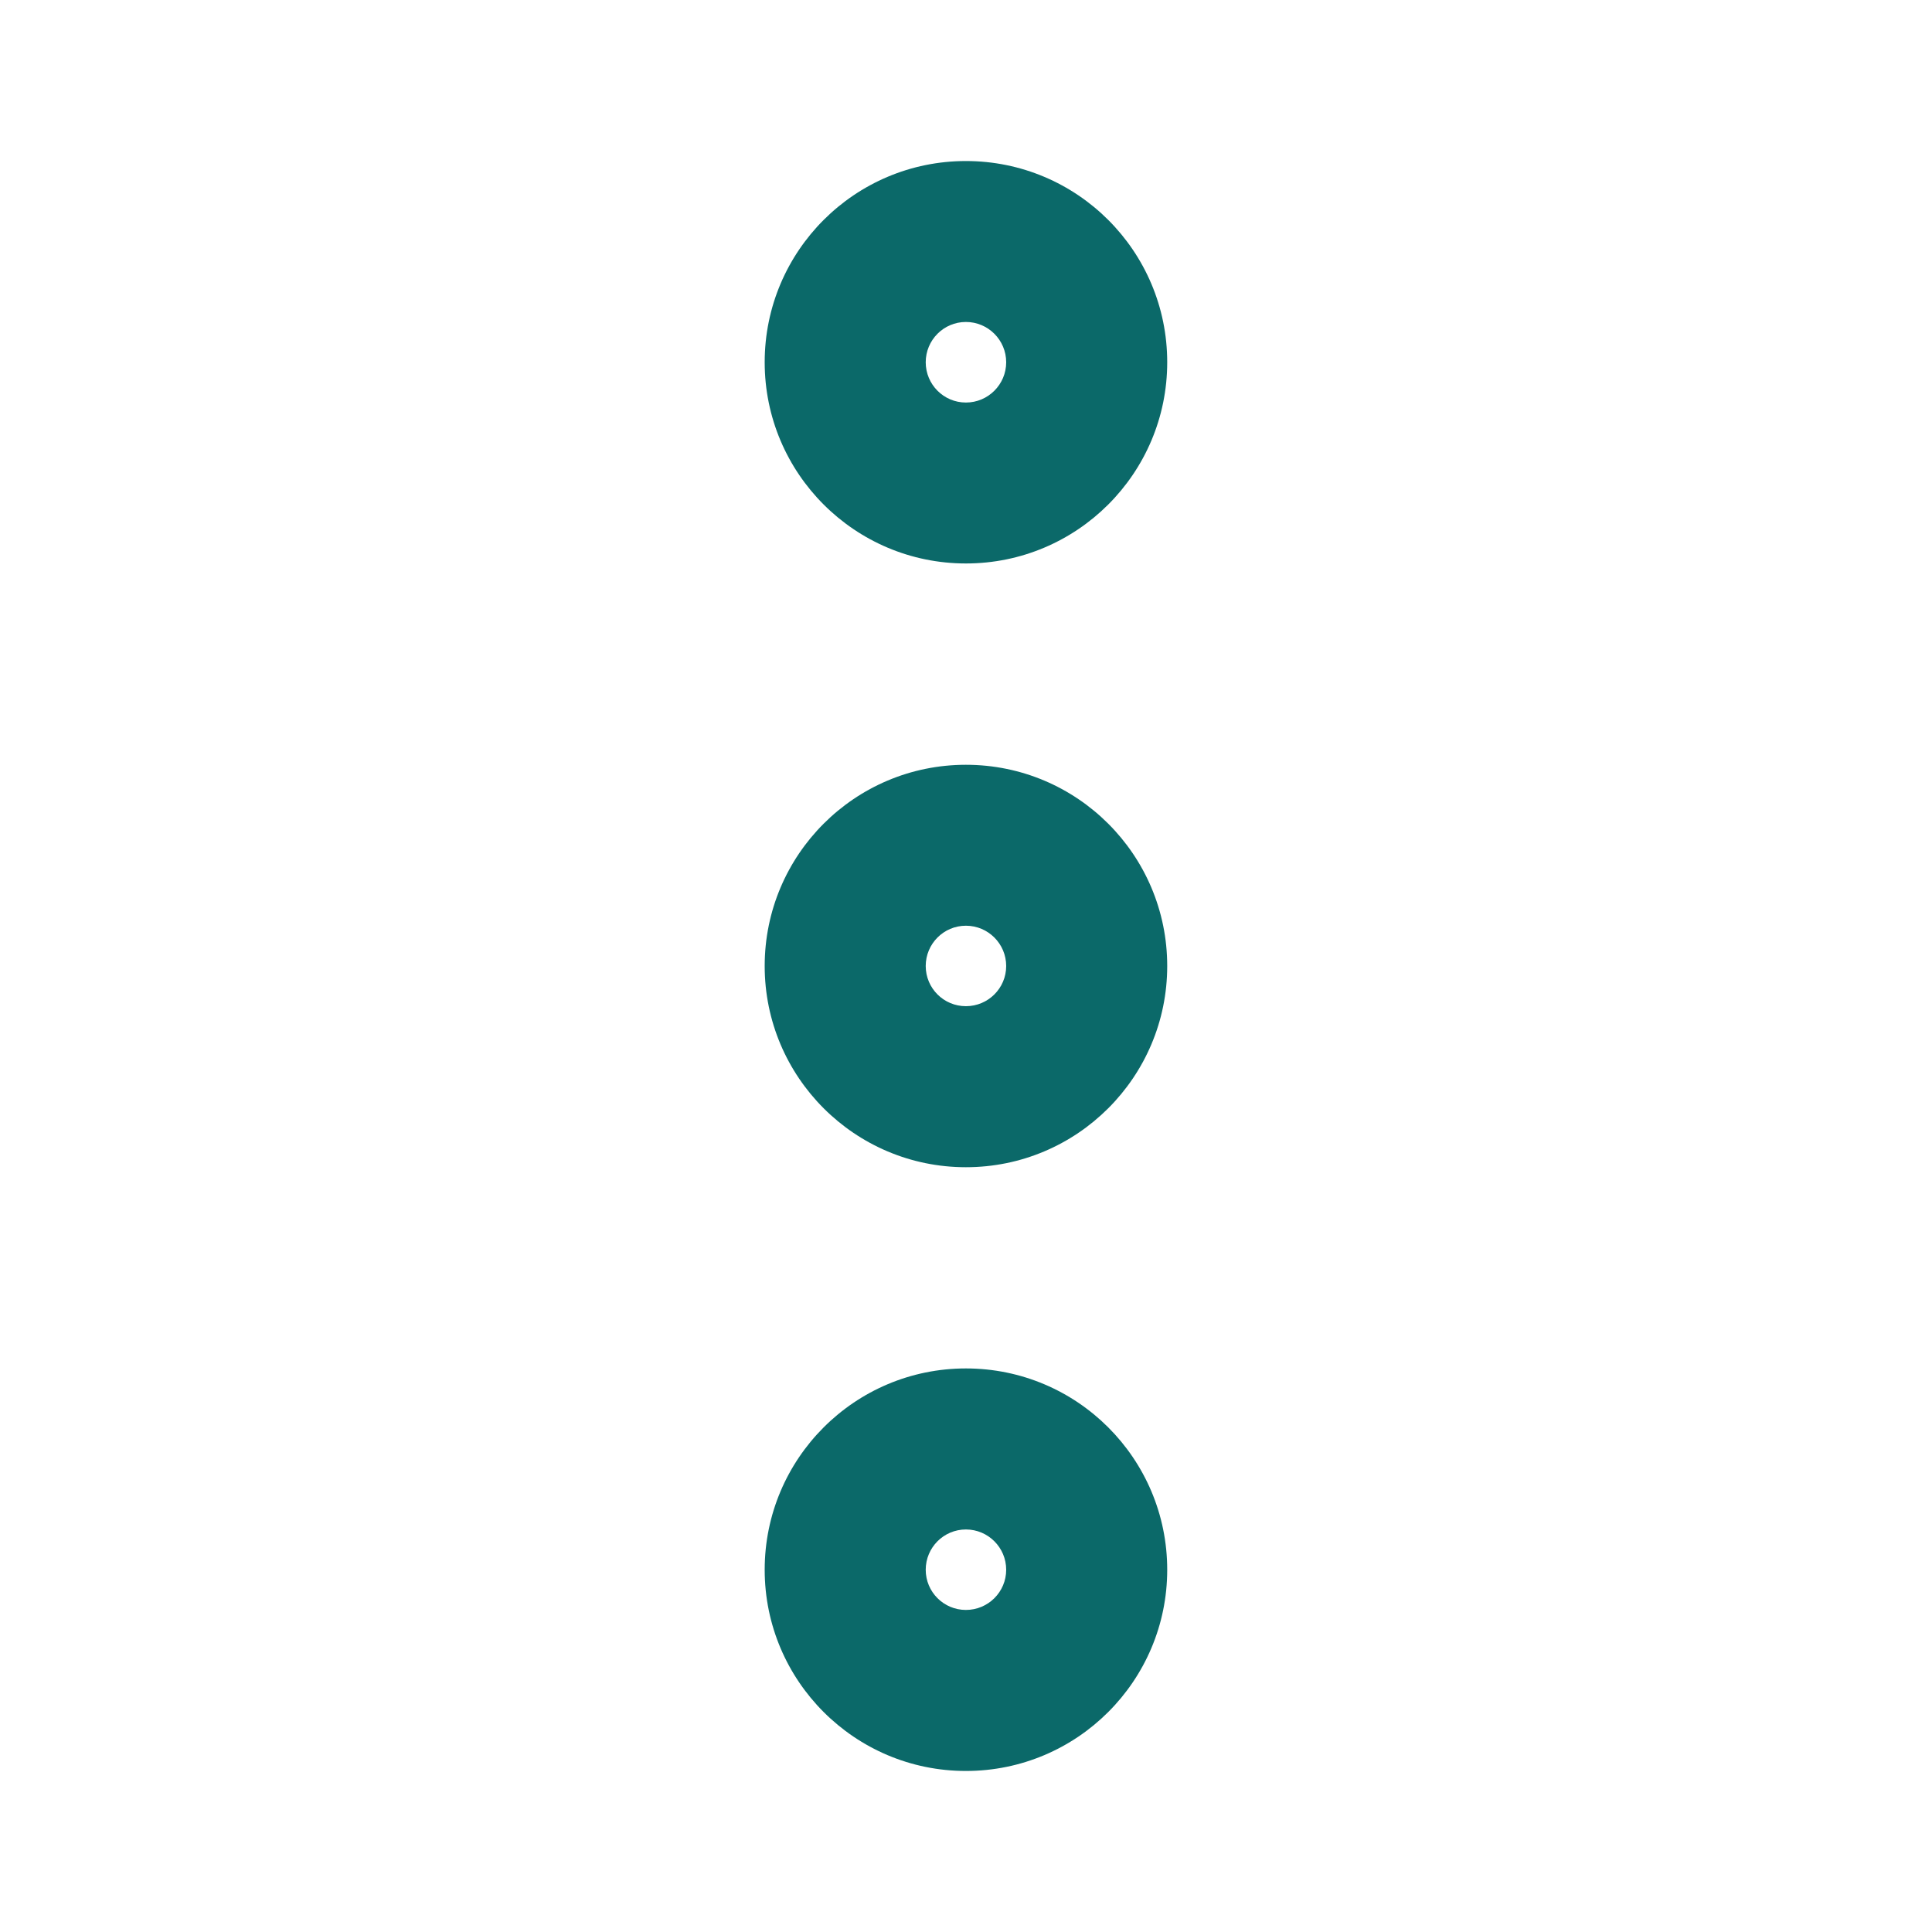 <svg width="20" height="20" viewBox="0 0 20 20" fill="none" xmlns="http://www.w3.org/2000/svg">
<path fill-rule="evenodd" clip-rule="evenodd" d="M9.999 4.167C9.769 4.167 9.583 3.98 9.583 3.75C9.583 3.52 9.769 3.333 9.999 3.333C10.229 3.333 10.416 3.52 10.416 3.75C10.416 3.98 10.229 4.167 9.999 4.167ZM7.916 3.75C7.916 4.9 8.849 5.833 9.999 5.833C11.15 5.833 12.083 4.9 12.083 3.75C12.083 2.599 11.15 1.667 9.999 1.667C8.849 1.667 7.916 2.599 7.916 3.75Z" fill="#0B6969"/>
<path fill-rule="evenodd" clip-rule="evenodd" d="M9.999 10.416C9.769 10.416 9.583 10.23 9.583 10C9.583 9.77 9.769 9.583 9.999 9.583C10.229 9.583 10.416 9.77 10.416 10C10.416 10.23 10.229 10.416 9.999 10.416ZM7.916 10C7.916 11.15 8.849 12.083 9.999 12.083C11.15 12.083 12.083 11.15 12.083 10C12.083 8.849 11.15 7.917 9.999 7.917C8.849 7.917 7.916 8.849 7.916 10Z" fill="#0B6969"/>
<path fill-rule="evenodd" clip-rule="evenodd" d="M9.999 16.666C9.769 16.666 9.583 16.48 9.583 16.25C9.583 16.02 9.769 15.833 9.999 15.833C10.229 15.833 10.416 16.02 10.416 16.25C10.416 16.48 10.229 16.666 9.999 16.666ZM7.916 16.25C7.916 17.4 8.849 18.333 9.999 18.333C11.15 18.333 12.083 17.4 12.083 16.25C12.083 15.099 11.15 14.166 9.999 14.166C8.849 14.166 7.916 15.099 7.916 16.25Z" fill="#0B6969"/>
</svg>

